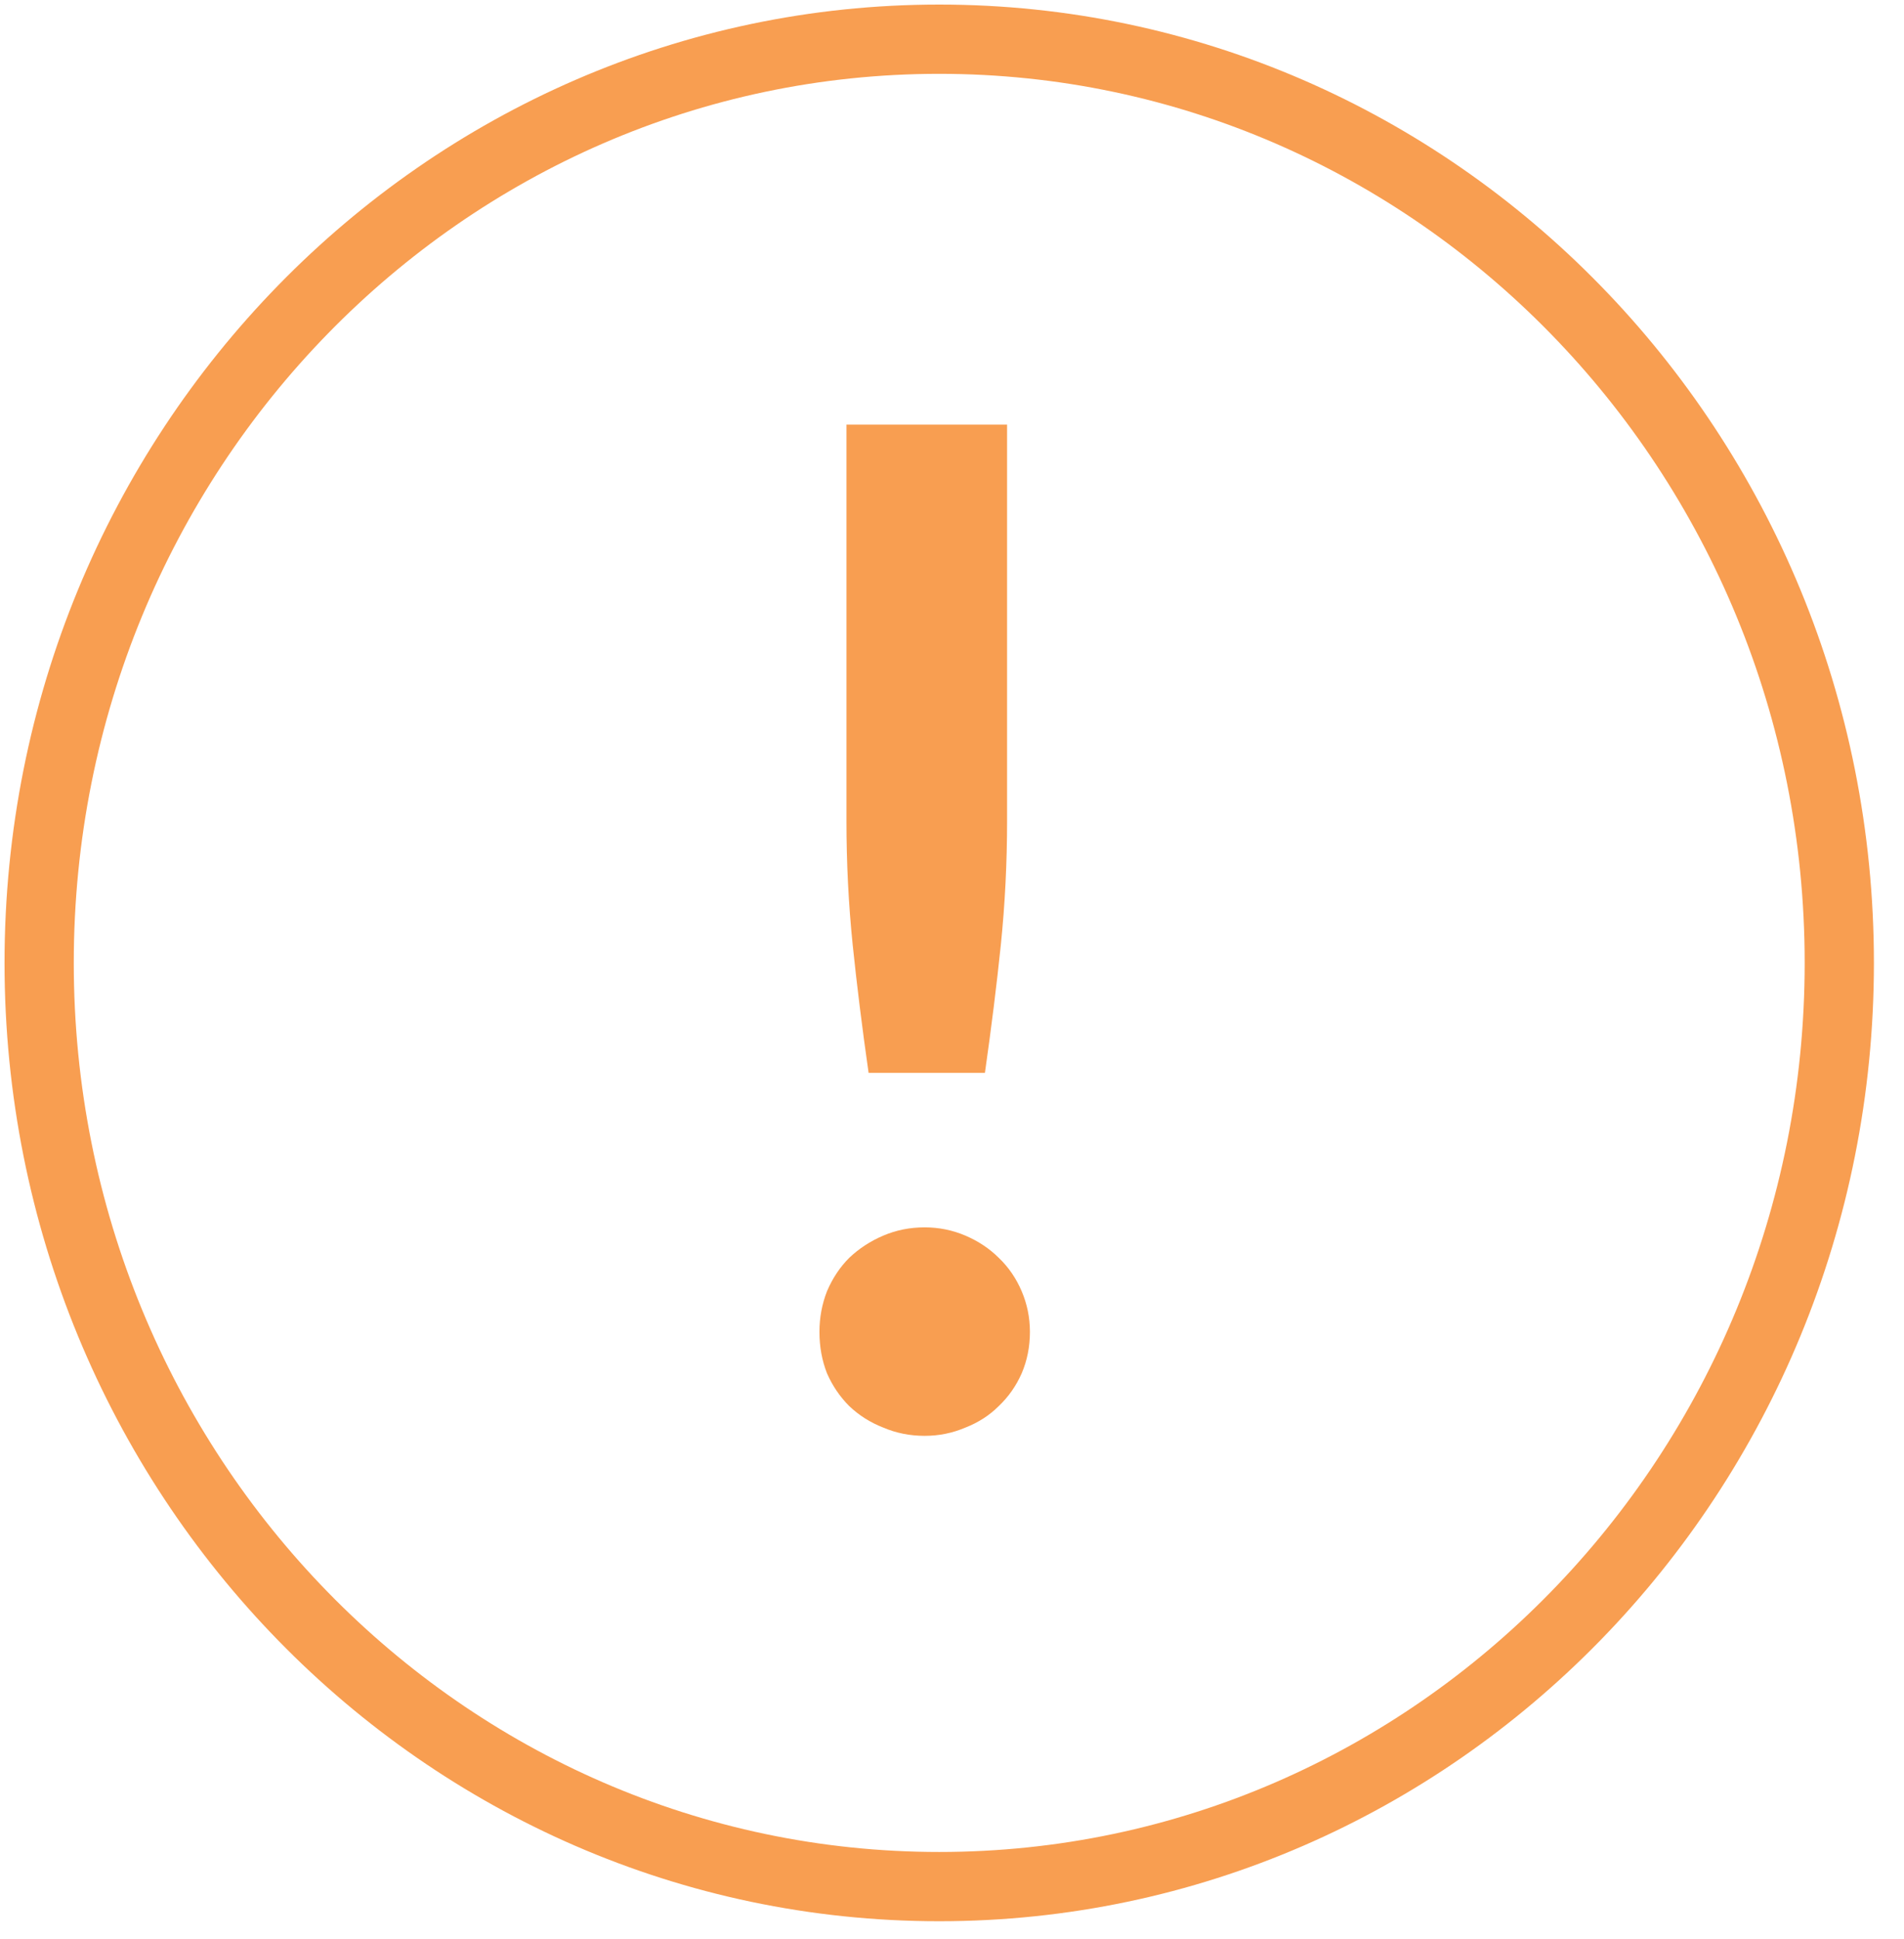 <svg width="55" height="56" viewBox="0 0 55 56" fill="none" xmlns="http://www.w3.org/2000/svg">
<path d="M29.091 12.261V23.701C29.091 24.915 29.031 26.108 28.911 27.281C28.791 28.441 28.637 29.675 28.451 30.981H25.091C24.904 29.675 24.751 28.441 24.631 27.281C24.511 26.108 24.451 24.915 24.451 23.701V12.261H29.091ZM23.671 38.461C23.671 38.048 23.744 37.655 23.891 37.281C24.051 36.908 24.264 36.588 24.531 36.321C24.811 36.055 25.137 35.841 25.511 35.681C25.884 35.521 26.284 35.441 26.711 35.441C27.124 35.441 27.517 35.521 27.891 35.681C28.264 35.841 28.584 36.055 28.851 36.321C29.131 36.588 29.351 36.908 29.511 37.281C29.671 37.655 29.751 38.048 29.751 38.461C29.751 38.888 29.671 39.288 29.511 39.661C29.351 40.021 29.131 40.335 28.851 40.601C28.584 40.868 28.264 41.075 27.891 41.221C27.517 41.381 27.124 41.461 26.711 41.461C26.284 41.461 25.884 41.381 25.511 41.221C25.137 41.075 24.811 40.868 24.531 40.601C24.264 40.335 24.051 40.021 23.891 39.661C23.744 39.288 23.671 38.888 23.671 38.461Z" fill="#F89E51"/>
<path d="M53.131 27.804C53.131 42.559 41.467 54.477 27.131 54.477C12.794 54.477 1.131 42.559 1.131 27.804C1.131 13.05 12.794 1.132 27.131 1.132C41.467 1.132 53.131 13.05 53.131 27.804Z" stroke="#F89E51" stroke-width="2"/>
</svg>
